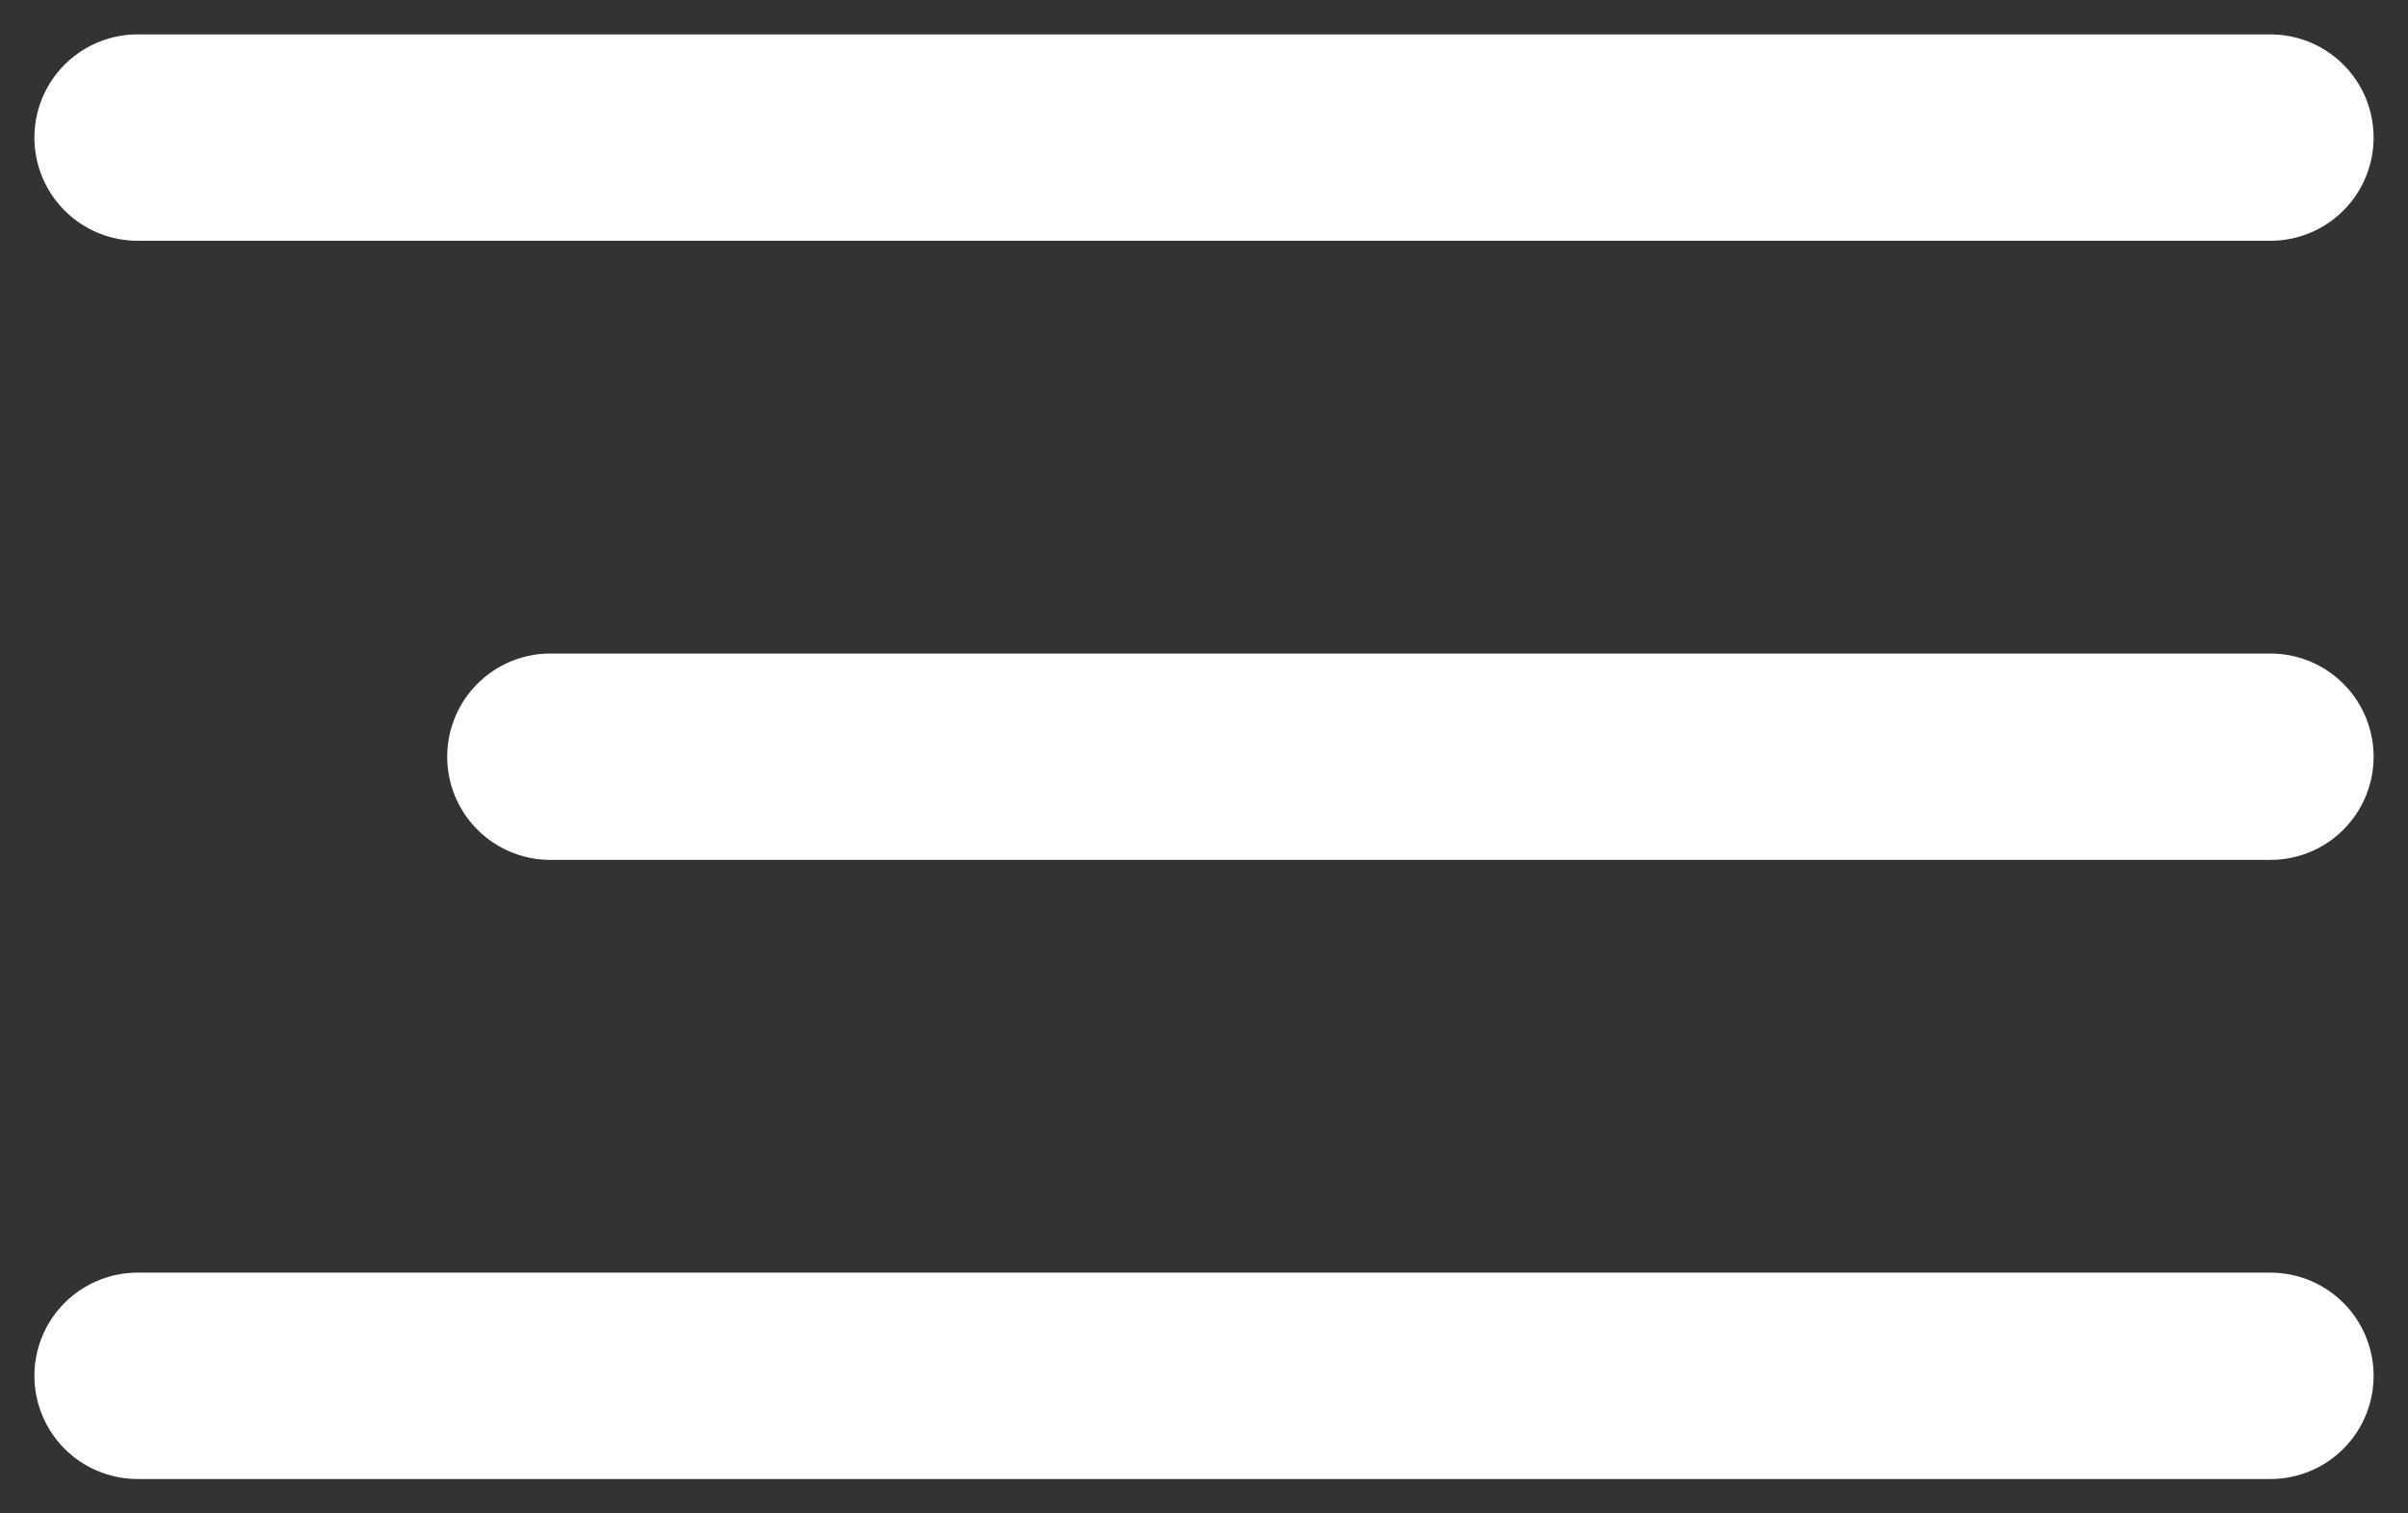 <svg width="35" height="22" viewBox="0 0 35 22" fill="none" xmlns="http://www.w3.org/2000/svg">
<rect x="0" y="0" width="35" height="22" fill="#333333" stroke="none"/>
<path d="M2 2H33M8 11H33M2 20H33" stroke="white" stroke-width="3" stroke-linecap="round"/>
</svg>

